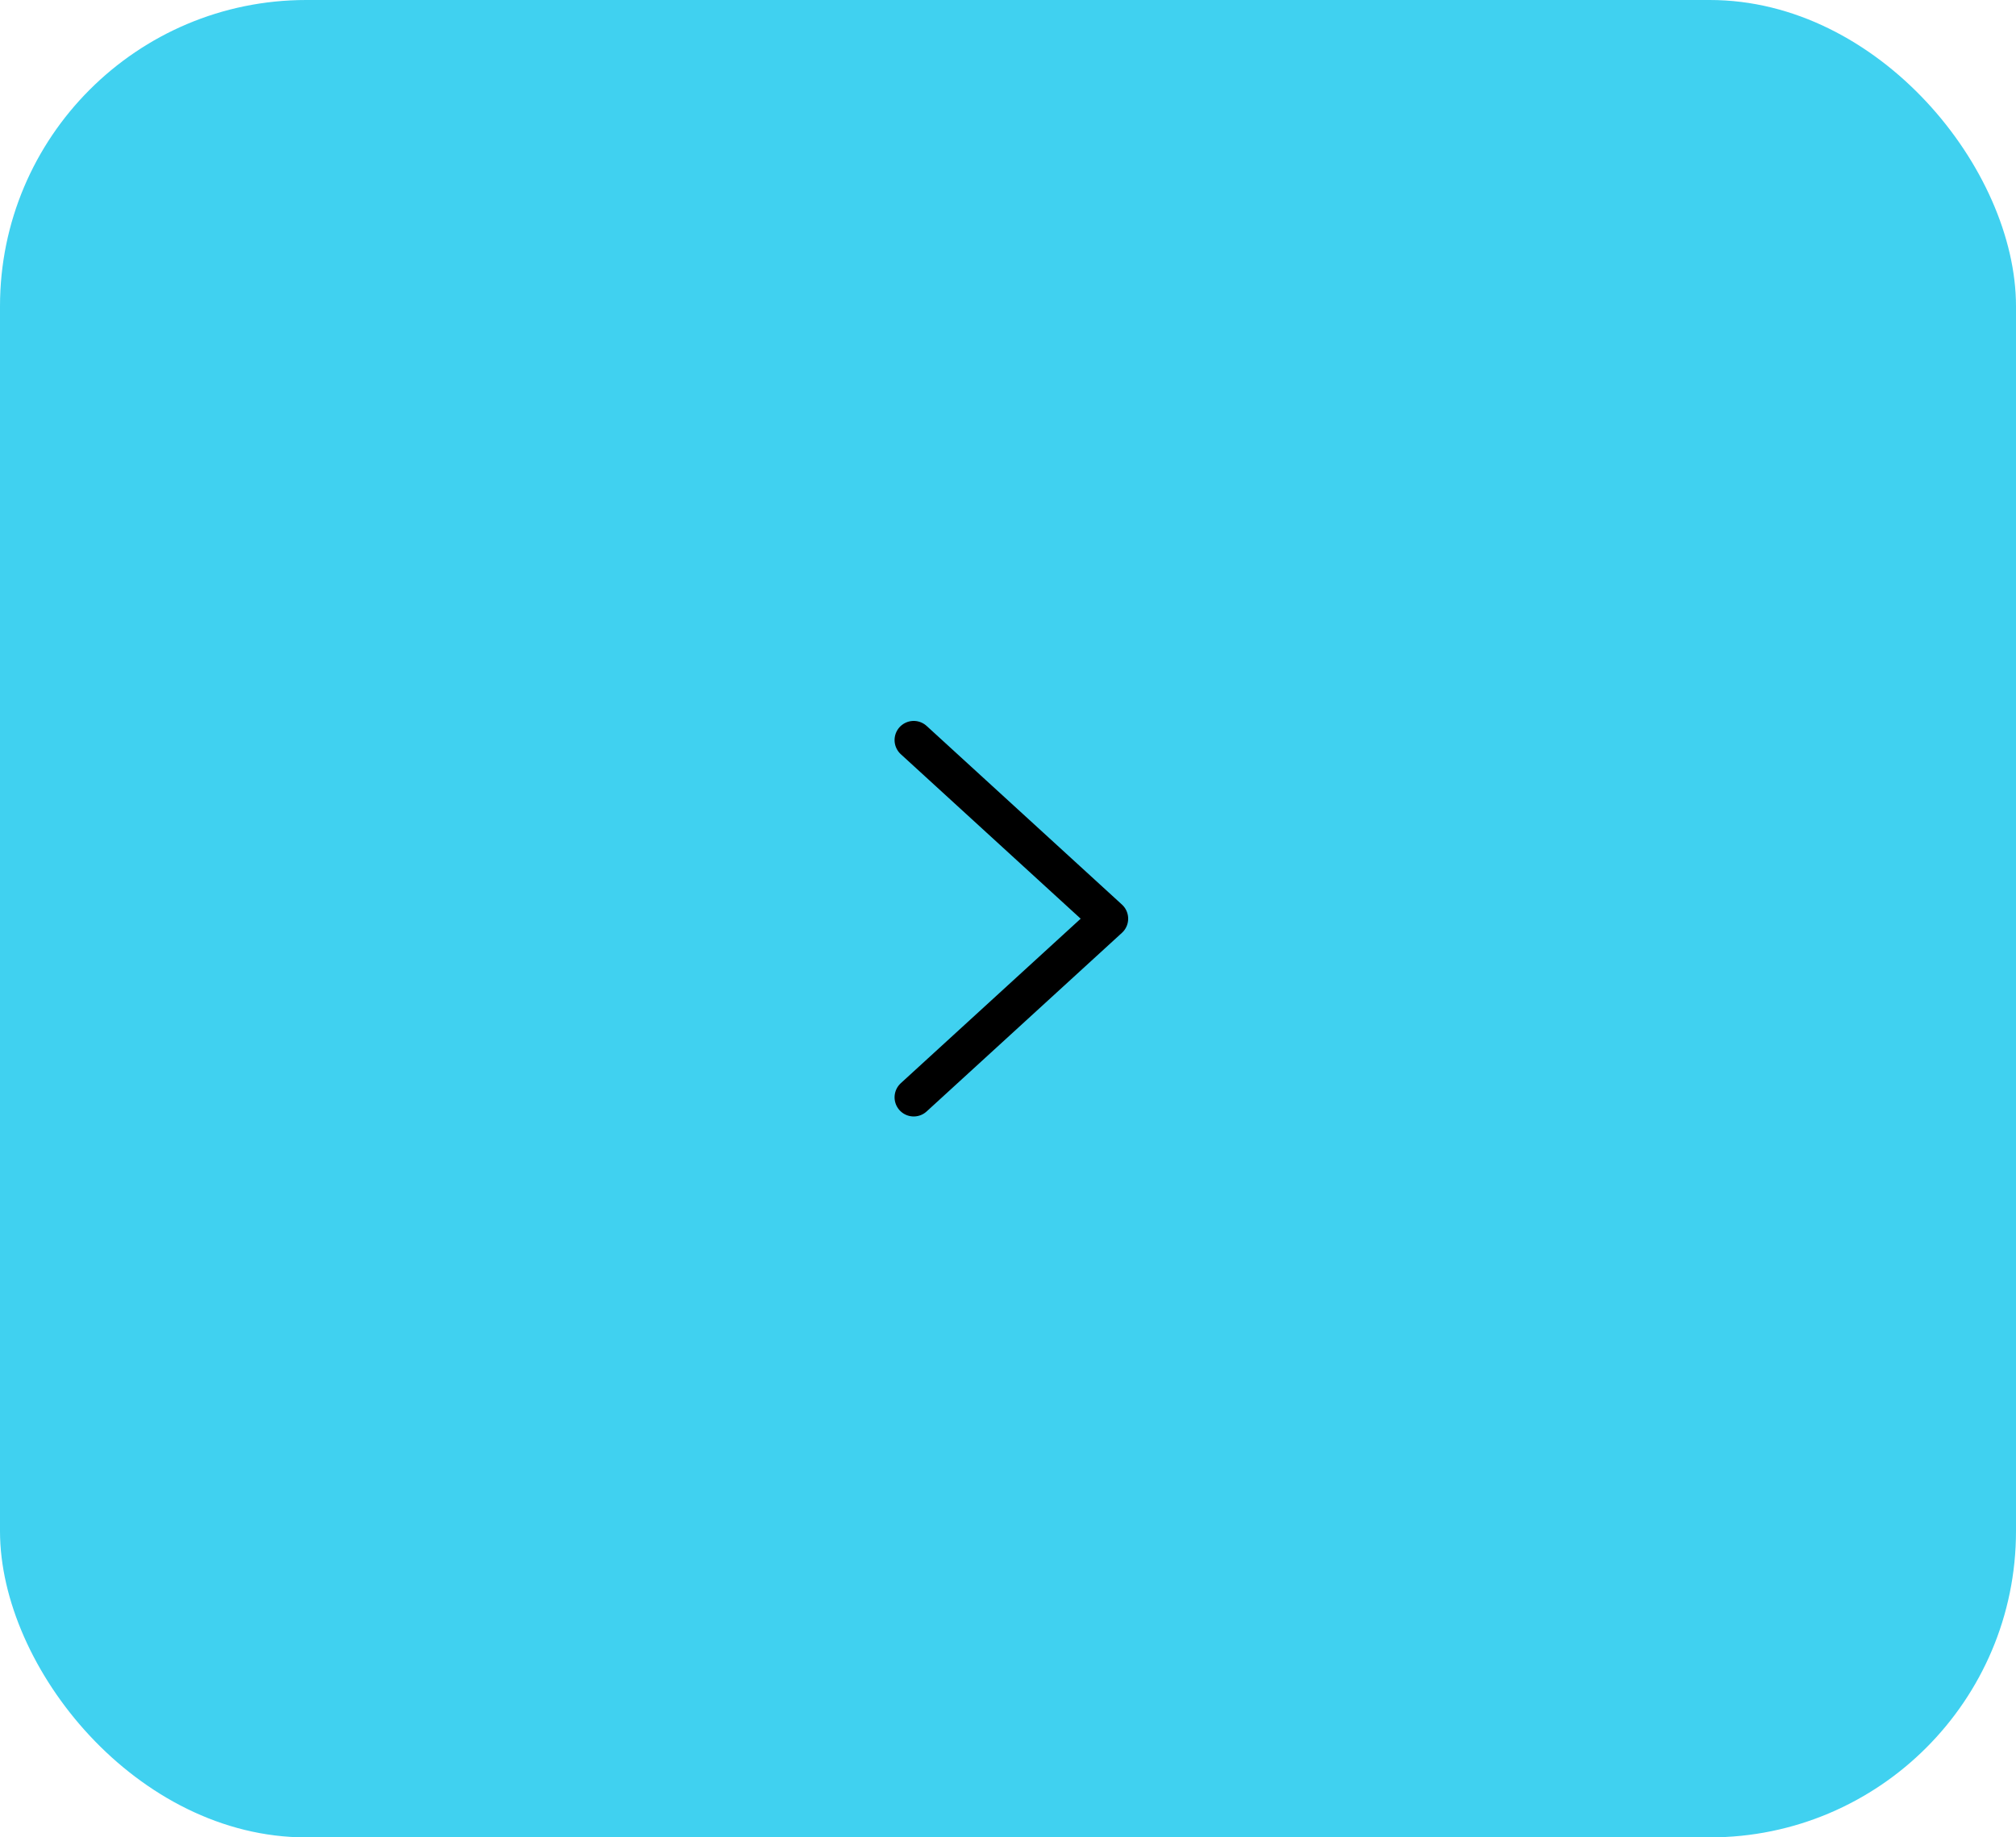 <svg width="79" height="72" viewBox="0 0 79 72" fill="none" xmlns="http://www.w3.org/2000/svg">
<rect width="79" height="72" rx="12" fill="#40D1F0"/>
<path d="M35.805 29L43.459 36L35.805 43" stroke="black" stroke-width="1.5" stroke-linecap="round" stroke-linejoin="round"/>
</svg>
